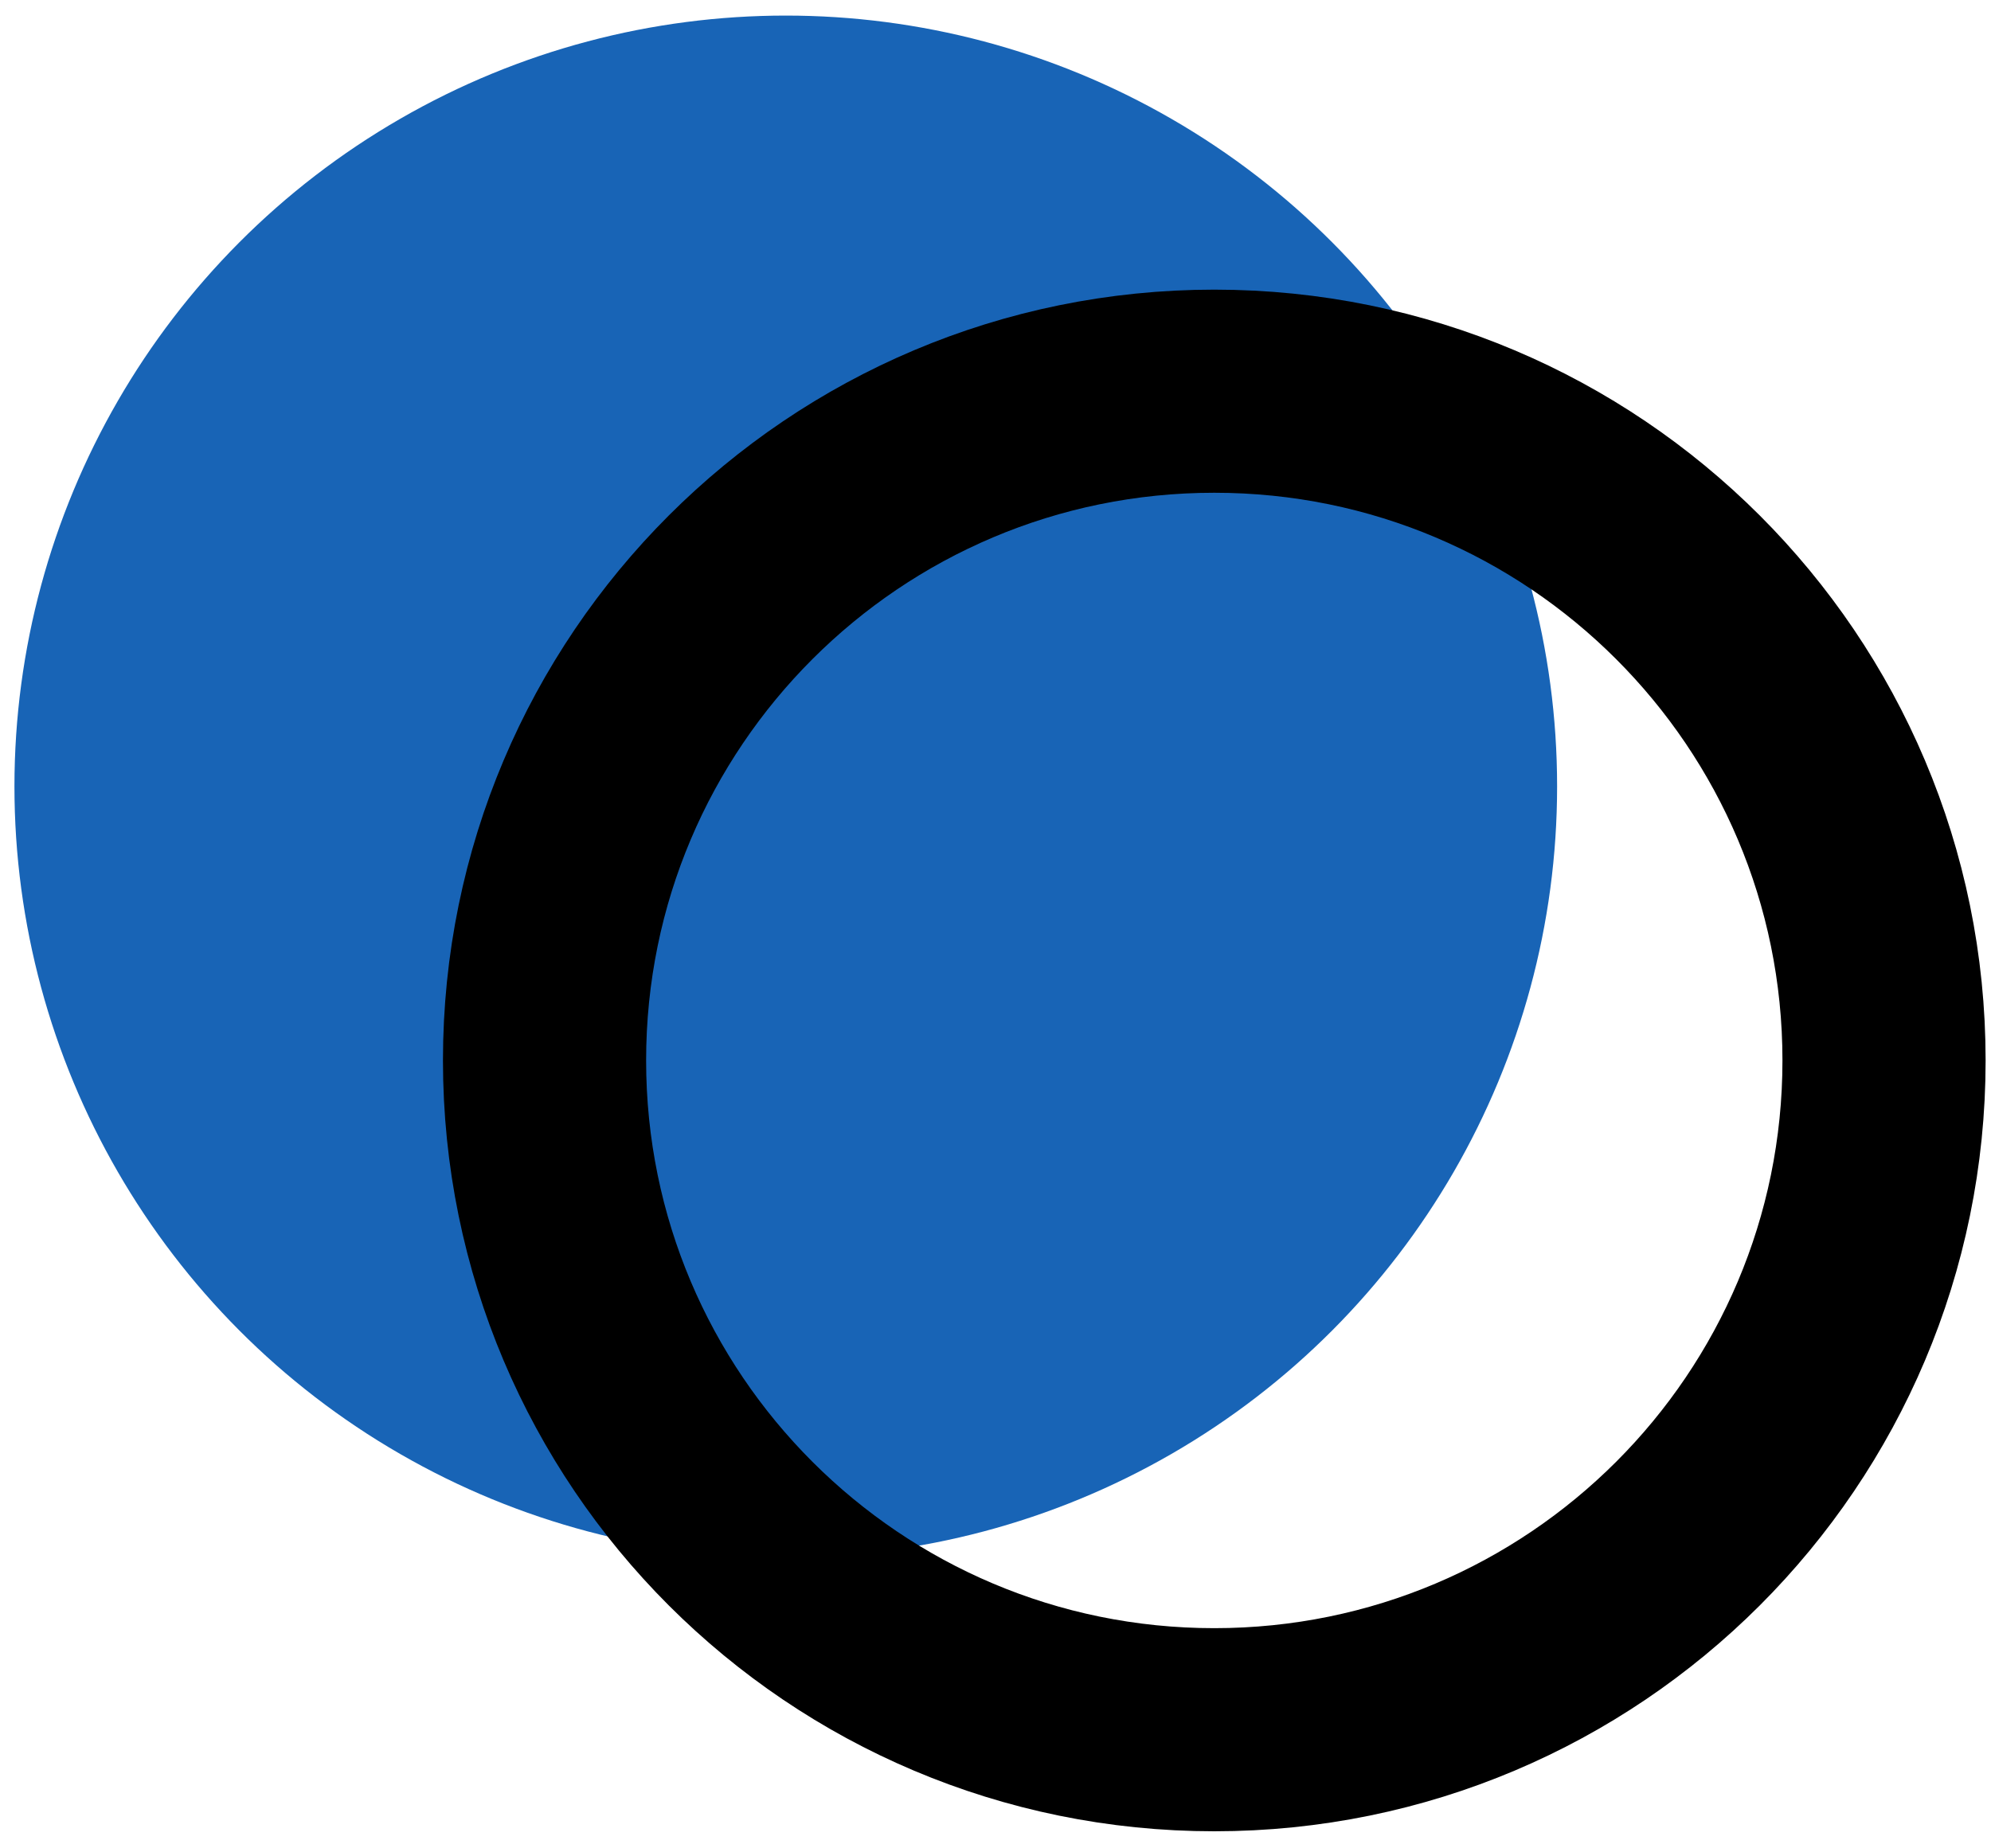 <svg width="98" height="91" viewBox="0 0 98 91" fill="none" xmlns="http://www.w3.org/2000/svg">
<ellipse cx="38.677" cy="38.717" rx="37.966" ry="37.95" fill="#1864B6"/>
<path d="M92.735 52.21C92.735 70.406 77.978 85.16 59.769 85.16C41.56 85.16 26.803 70.406 26.803 52.21C26.803 34.014 41.56 19.26 59.769 19.26C77.978 19.26 92.735 34.014 92.735 52.21Z" stroke="black" stroke-width="10"/>
</svg>

